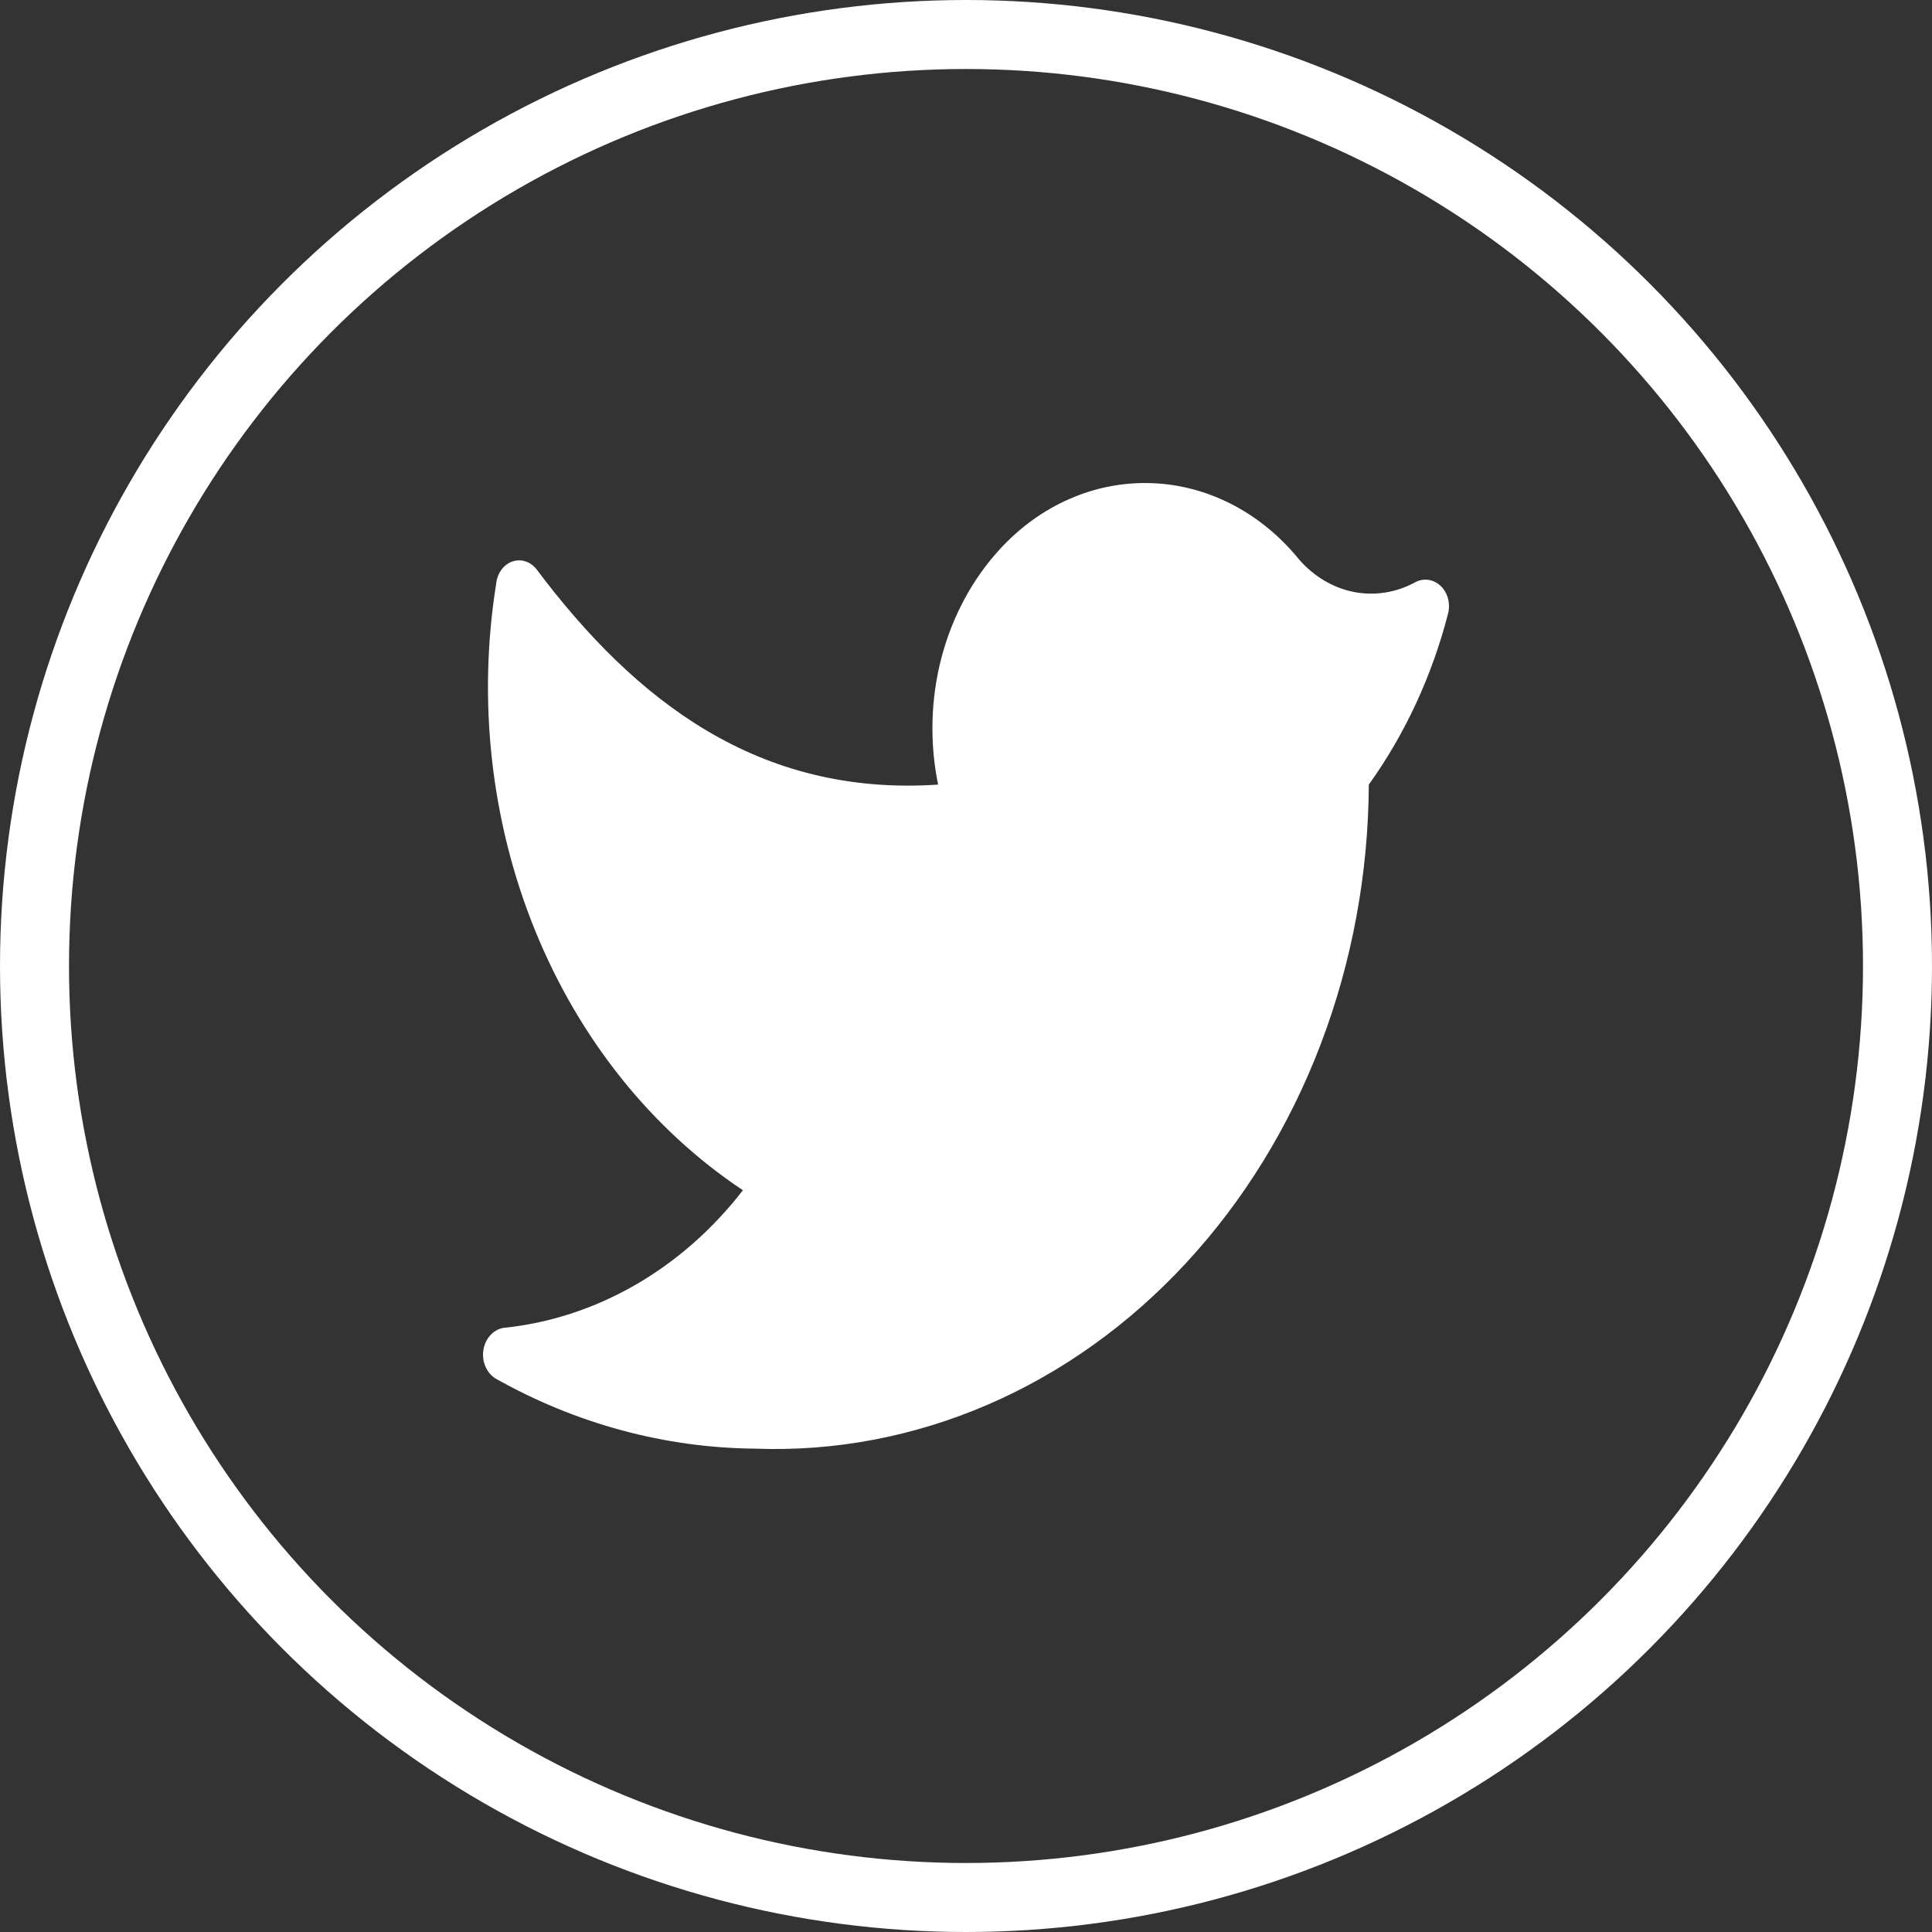 <svg width="28" height="28" viewBox="0 0 28 28" fill="none" xmlns="http://www.w3.org/2000/svg">
<rect x="0" y="0" width="28" height="28" fill="#333333" stroke="none"/>
<circle cx="14" cy="14" r="13.5" stroke="white"/>
<path d="M10.946 20.995C12.095 21.038 13.24 20.821 14.314 20.358C15.388 19.895 16.368 19.194 17.197 18.296C18.026 17.399 18.687 16.324 19.14 15.135C19.594 13.945 19.831 12.666 19.838 11.371C20.364 10.638 20.755 9.793 20.988 8.887C21.005 8.815 21.004 8.74 20.984 8.669C20.964 8.598 20.926 8.535 20.875 8.488C20.824 8.441 20.762 8.412 20.697 8.403C20.631 8.395 20.565 8.408 20.506 8.441C20.23 8.59 19.92 8.638 19.619 8.579C19.318 8.519 19.041 8.354 18.827 8.108C18.554 7.772 18.224 7.501 17.857 7.311C17.489 7.121 17.091 7.015 16.686 7.002C16.282 6.988 15.879 7.065 15.502 7.23C15.125 7.394 14.781 7.643 14.49 7.96C14.092 8.393 13.801 8.935 13.644 9.533C13.488 10.131 13.471 10.764 13.596 11.371C10.992 11.546 9.205 10.155 7.774 8.248C7.731 8.194 7.675 8.154 7.613 8.135C7.55 8.115 7.484 8.117 7.422 8.139C7.36 8.161 7.306 8.203 7.265 8.26C7.224 8.317 7.198 8.386 7.191 8.458C6.919 10.159 7.116 11.913 7.755 13.485C8.394 15.057 9.445 16.371 10.767 17.25C9.881 18.394 8.636 19.109 7.293 19.245C7.221 19.258 7.154 19.297 7.103 19.355C7.051 19.413 7.017 19.488 7.005 19.569C6.993 19.65 7.004 19.733 7.036 19.806C7.068 19.88 7.12 19.941 7.184 19.98C8.352 20.637 9.639 20.984 10.946 20.995" fill="white"/>
</svg>

